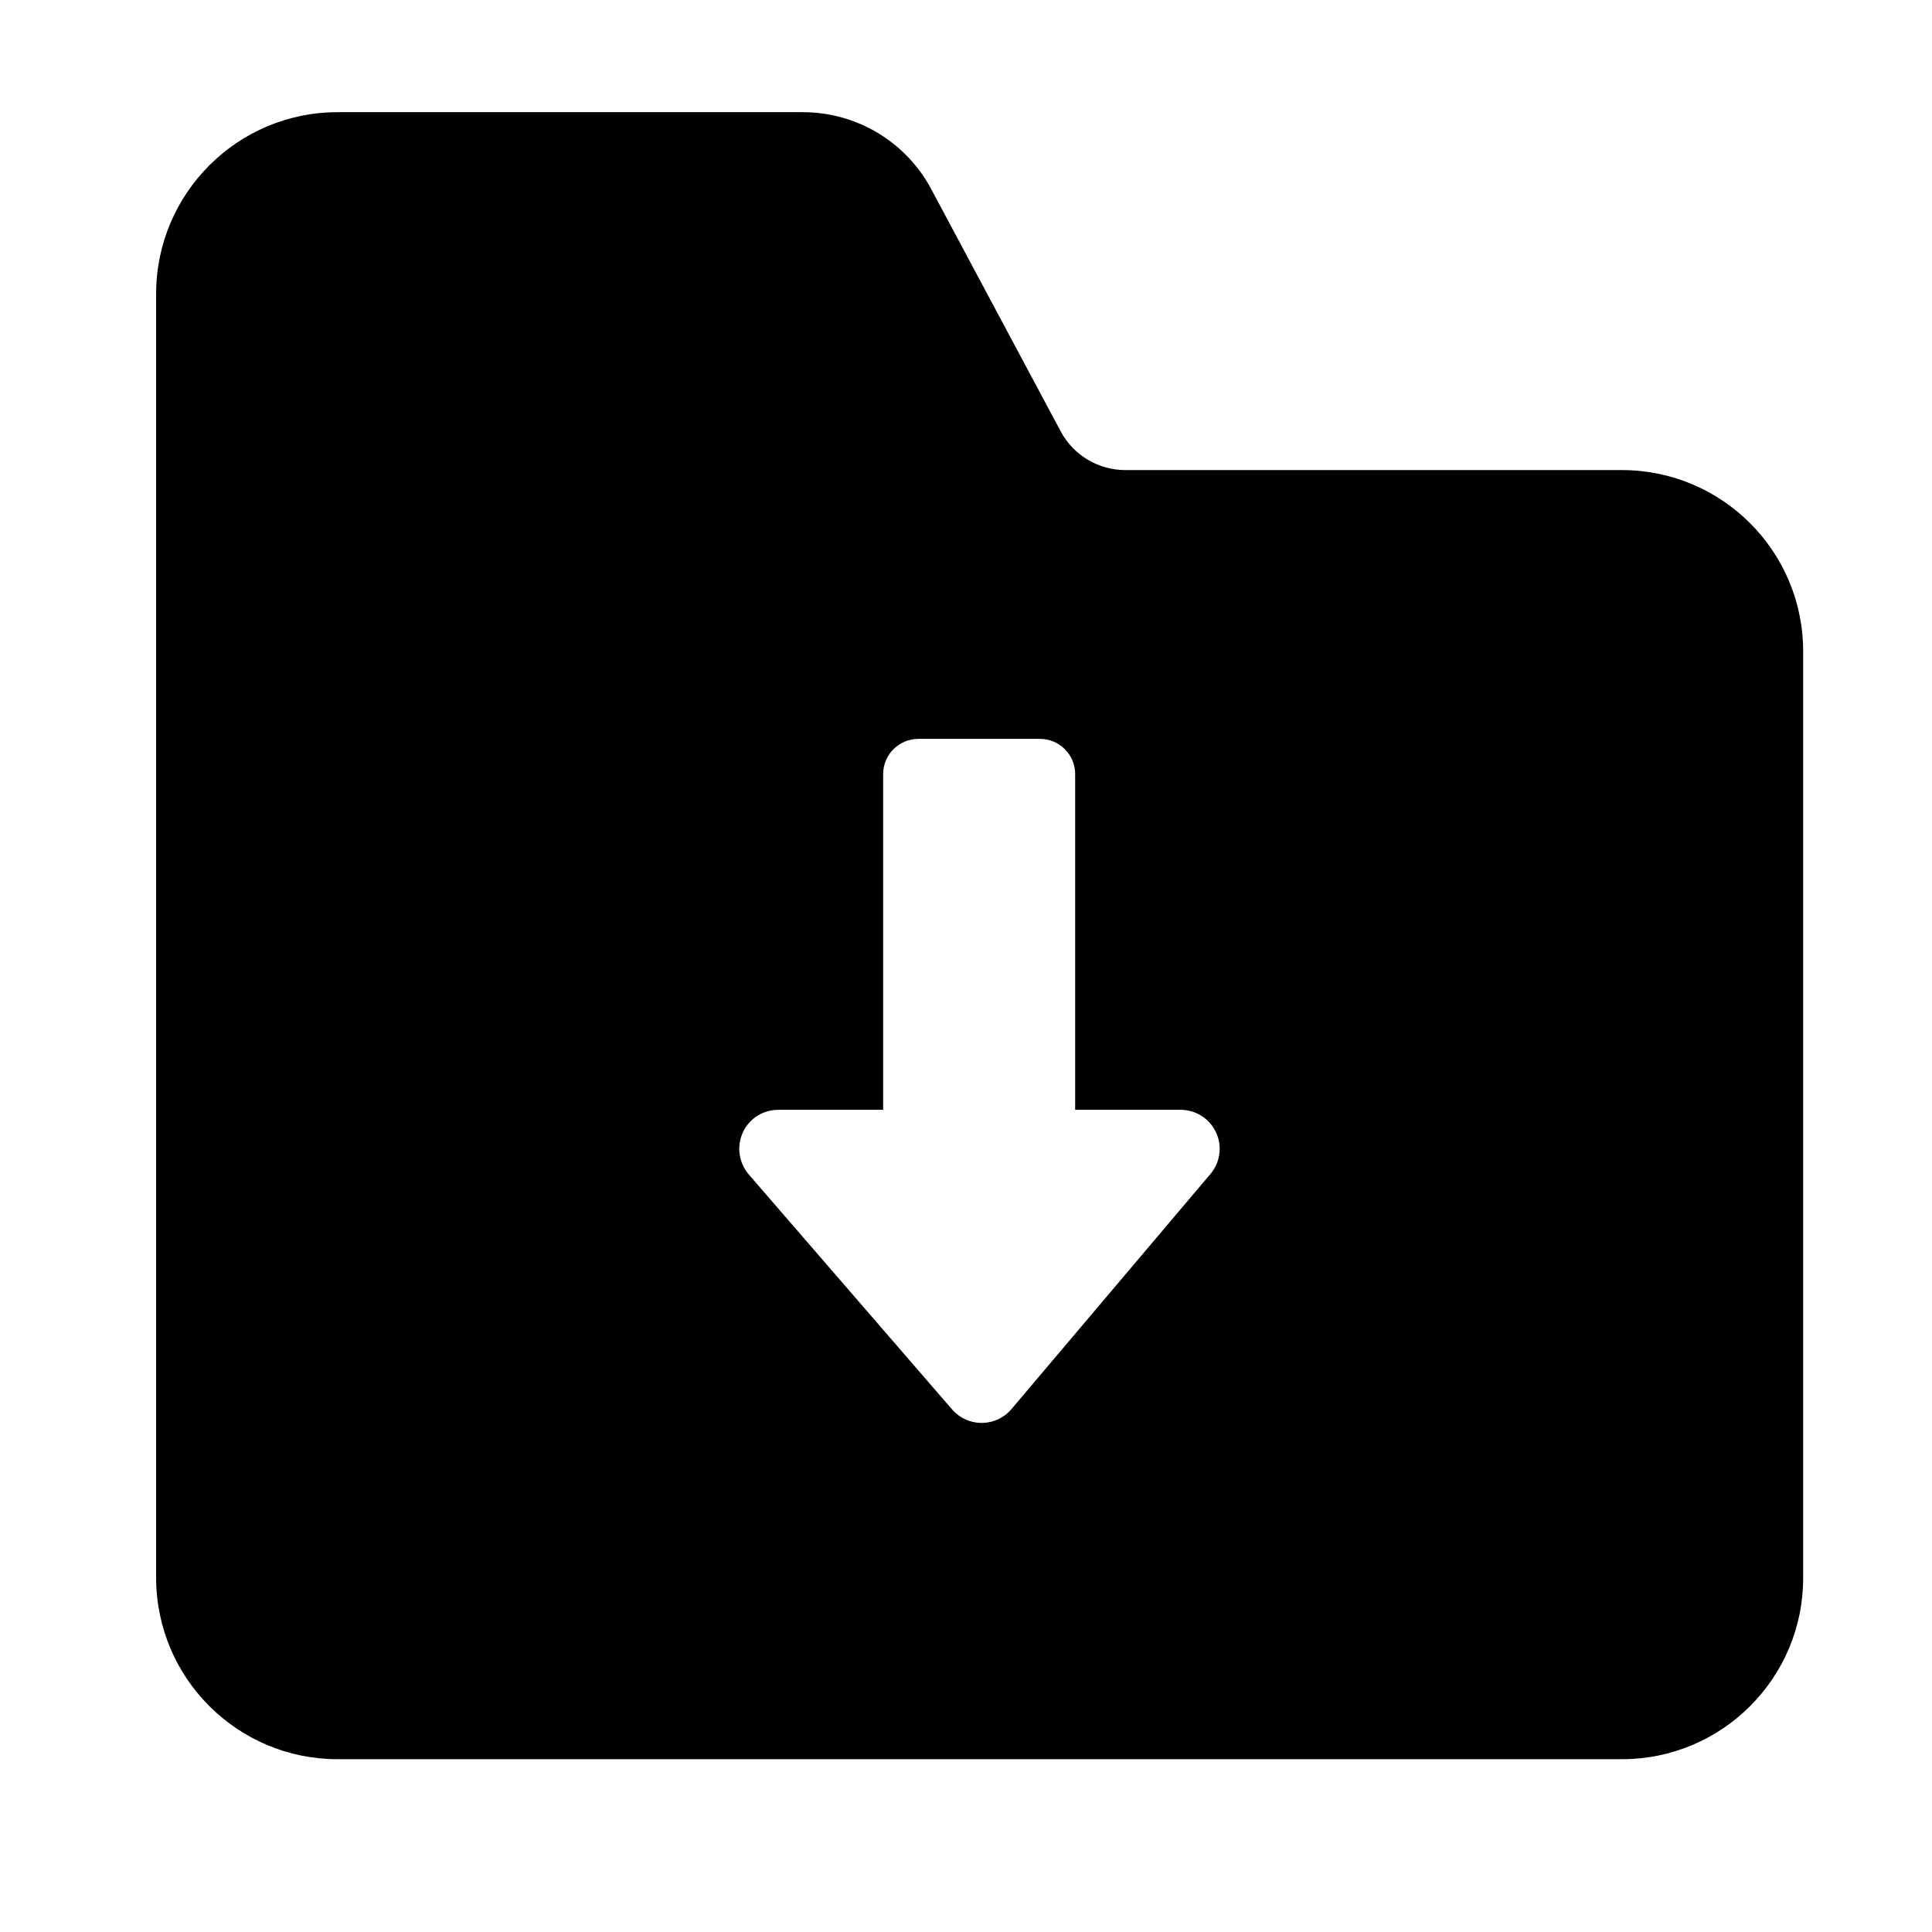 <svg width="16px" height="16px" viewBox="0 0 16 16" version="1.1" xmlns="http://www.w3.org/2000/svg" xmlns:xlink="http://www.w3.org/1999/xlink"><title>ic_bottom_rail_download</title><g stroke-width="1" fill="none" fill-rule="evenodd"><rect fill="currentColor" opacity="0" x="0" y="0" width="16" height="16"/><path d="M13.432,3.893 L9.323,3.893 L9.323,3.893 C9.098,3.894 8.89,3.771 8.784,3.572 L7.712,1.566 L7.712,1.566 C7.503,1.174 7.094,0.929 6.649,0.929 L2.796,0.929 L2.796,0.929 C1.967,0.929 1.295,1.601 1.293,2.43 L1.293,13.069 L1.293,13.069 C1.295,13.898 1.967,14.569 2.796,14.569 L13.432,14.569 L13.432,14.569 C14.261,14.569 14.933,13.897 14.933,13.069 L14.933,5.396 L14.933,5.396 C14.934,4.568 14.264,3.895 13.435,3.893 C13.434,3.893 13.433,3.893 13.432,3.893 L13.432,3.893 Z M8.371,11.676 C8.252,11.809 8.048,11.821 7.914,11.702 C7.905,11.694 7.896,11.685 7.888,11.676 L6.199,9.724 C6.084,9.588 6.1,9.384 6.235,9.268 C6.293,9.219 6.365,9.192 6.441,9.191 L7.314,9.191 L7.314,6.408 C7.315,6.248 7.446,6.119 7.606,6.119 L8.612,6.119 C8.772,6.119 8.903,6.248 8.904,6.408 L8.904,9.191 L9.78,9.191 C9.958,9.192 10.102,9.338 10.101,9.516 C10.1,9.593 10.073,9.666 10.023,9.724 L8.371,11.676 Z" fill="currentColor" fill-rule="nonzero"/></g></svg>